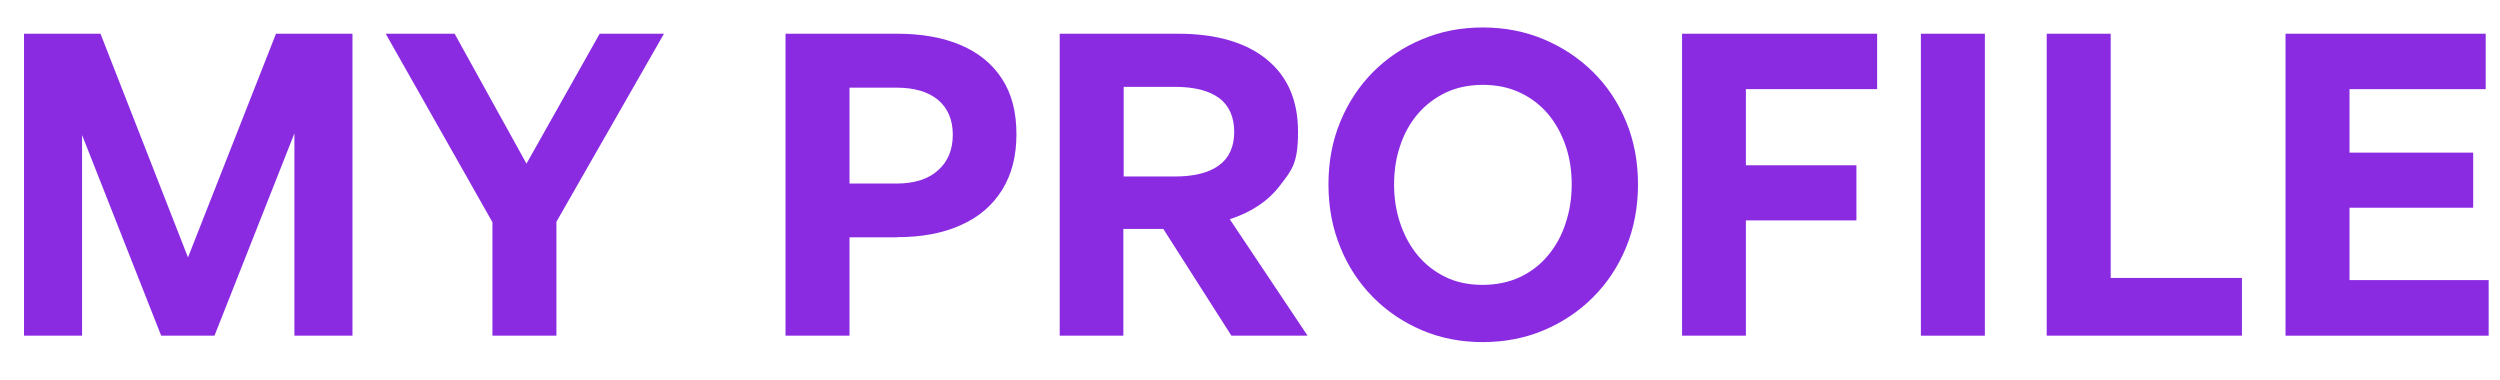 <?xml version="1.0" encoding="UTF-8"?>
<svg id="Layer_1" xmlns="http://www.w3.org/2000/svg" version="1.1" viewBox="0 0 1520 231">
  <!-- Generator: Adobe Illustrator 29.0.0, SVG Export Plug-In . SVG Version: 2.1.0 Build 186)  -->
  <defs>
    <style>
      .st0 {
        fill: #8a2be2;
      }
    </style>
  </defs>
  <path class="st0" d="M98,204.1l-48.1-122v122H14.6V20.5h46.5l53.2,136L167.8,20.5h46.5v183.6h-35.3v-123l-48.6,123h-32.5Z"/>
  <path class="st0" d="M338.3,135.1v69h-38.9v-69L234.5,20.5h41.9l43.7,79,44.5-79h39.1l-65.5,114.5Z"/>
  <path class="st0" d="M545.4,144.3h-28.9v59.8h-38.9V20.5h67.8c15,0,27.9,2.3,38.7,6.9,10.8,4.6,19.2,11.4,25.1,20.5,5.9,9,8.8,20.3,8.8,33.7s-2.9,24.6-8.8,34c-5.9,9.4-14.2,16.5-25.1,21.3-10.8,4.9-23.7,7.3-38.7,7.3ZM545.1,53.3h-28.6v58.3h28.6c10.9,0,19.3-2.7,25.3-8.1,6-5.4,8.9-12.6,8.9-21.6s-3-16.1-8.9-21.1c-6-5-14.4-7.5-25.3-7.5Z"/>
  <path class="st0" d="M683.2,204.1h-38.9V20.5h71.8c23.2,0,41.2,5.2,53.9,15.5,12.8,10.3,19.2,25,19.2,44.1s-3.6,23.1-10.9,32.6c-7.2,9.5-17.4,16.3-30.6,20.6l47.3,70.8h-46.3l-41.4-64.9h-24.3v64.9ZM683.2,52.8v54.5h31.2c11.8,0,20.7-2.3,26.8-6.8,6.1-4.5,9.2-11.3,9.2-20.3s-3.1-16.1-9.2-20.6c-6.1-4.5-15.1-6.8-26.8-6.8h-31.2Z"/>
  <path class="st0" d="M901.5,208c-13.3,0-25.6-2.4-36.9-7.2-11.3-4.8-21.3-11.5-29.8-20.1-8.5-8.6-15.2-18.7-19.9-30.4-4.8-11.7-7.2-24.4-7.2-38.2s2.4-26.5,7.2-38.1c4.8-11.6,11.4-21.6,19.9-30.2,8.5-8.5,18.4-15.2,29.8-19.9,11.3-4.8,23.6-7.2,36.9-7.2s25.7,2.4,37.1,7.2c11.4,4.8,21.4,11.4,30,19.9,8.6,8.5,15.3,18.6,20.1,30.2,4.8,11.6,7.2,24.3,7.2,38.1s-2.4,26.5-7.2,38.2c-4.8,11.7-11.5,21.8-20.1,30.4-8.6,8.6-18.6,15.3-30,20.1-11.4,4.8-23.8,7.2-37.1,7.2ZM901.5,173.2c8.3,0,15.9-1.6,22.6-4.7,6.7-3.2,12.4-7.5,17.1-13.2,4.7-5.6,8.3-12.1,10.7-19.6,2.5-7.4,3.7-15.3,3.7-23.6s-1.2-16.2-3.7-23.5c-2.5-7.3-6.1-13.8-10.7-19.3-4.7-5.5-10.4-9.9-17.1-13-6.7-3.2-14.3-4.7-22.6-4.7s-15.9,1.6-22.5,4.7c-6.6,3.2-12.3,7.5-17,13-4.7,5.5-8.3,12-10.7,19.3-2.5,7.3-3.7,15.2-3.7,23.5s1.2,16.2,3.7,23.6c2.5,7.4,6,13.9,10.7,19.6,4.7,5.6,10.4,10,17,13.2,6.6,3.2,14.1,4.7,22.5,4.7Z"/>
  <path class="st0" d="M1061.6,204.1h-38.9V20.5h118.6v33.7h-79.8v46.3h67.2v33.5h-67.2v70.1Z"/>
  <path class="st0" d="M1206.8,204.1h-38.9V20.5h38.9v183.6Z"/>
  <path class="st0" d="M1363,204.1h-118.6V20.5h38.9v148.5h79.8v35Z"/>
  <path class="st0" d="M1513.1,170.4v33.7h-123.5V20.5h121.7v33.7h-82.8v38.6h75.2v33.5h-75.2v44h84.6Z"/>
</svg>